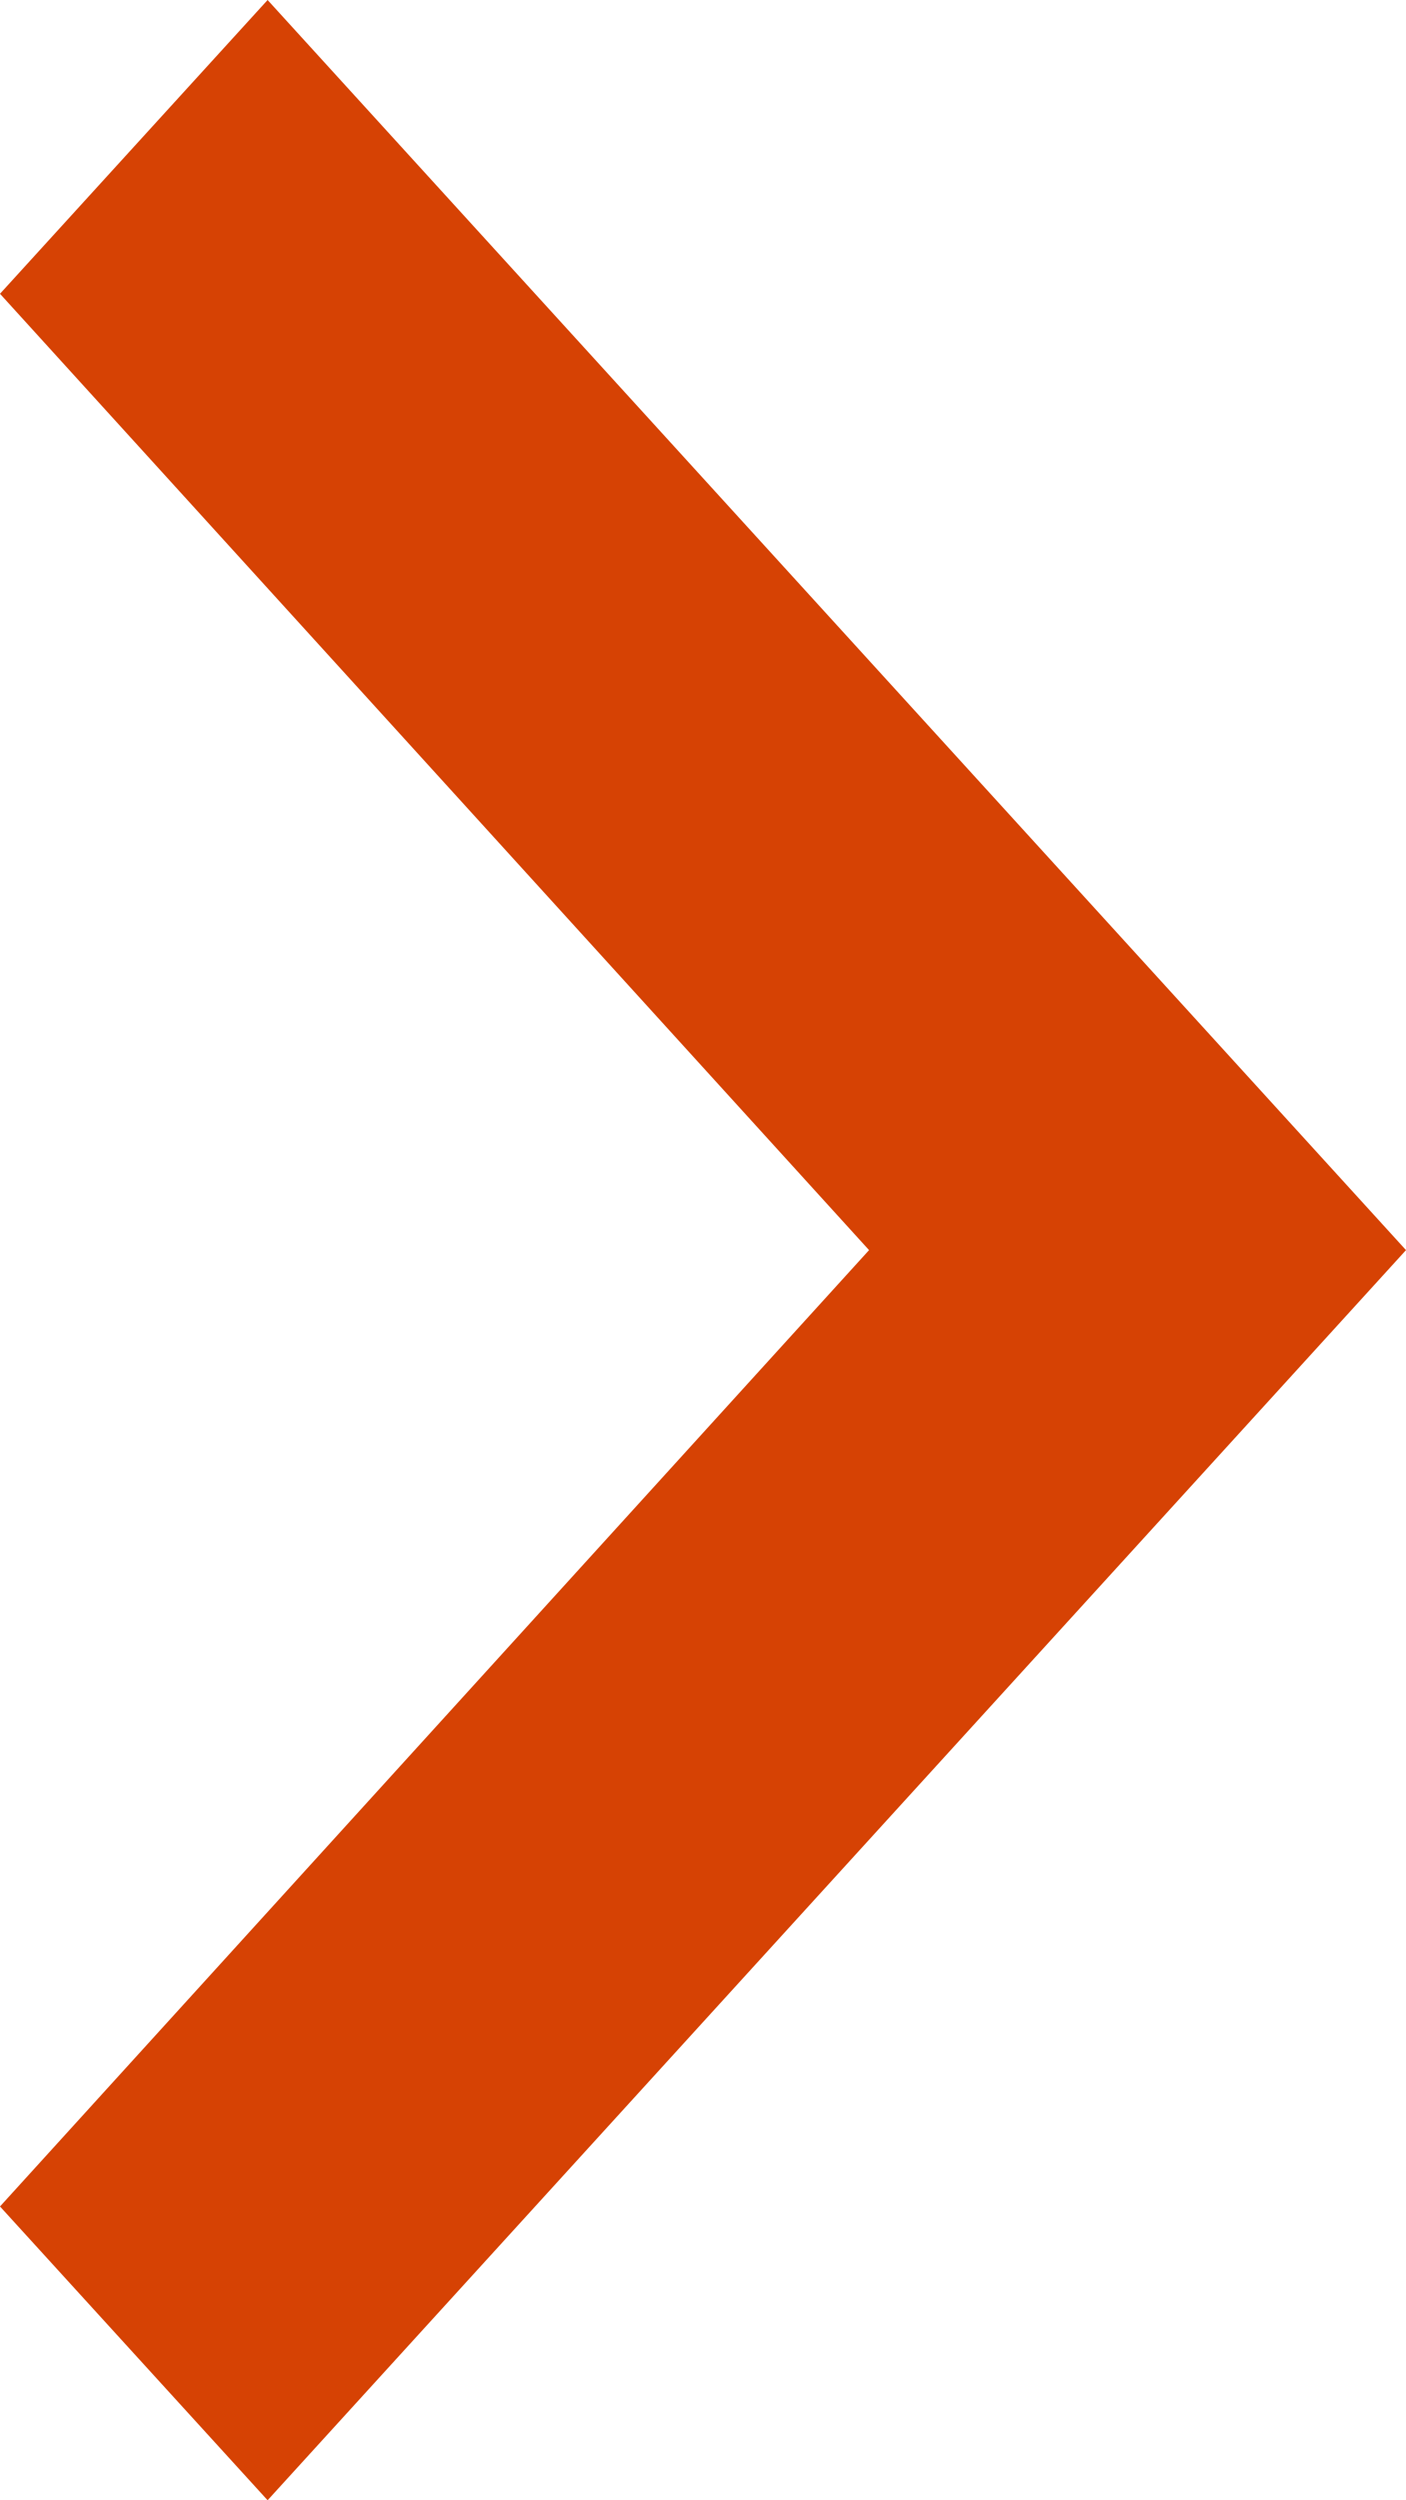 <svg width="9" height="16" viewBox="0 0 9 16" fill="none" xmlns="http://www.w3.org/2000/svg">
<path d="M-2.46882e-06 14.12L5.563 8L-3.2871e-07 1.88L1.713 2.99432e-07L9 8L1.713 16L-2.46882e-06 14.12Z" fill="#D64204"/>
</svg>
